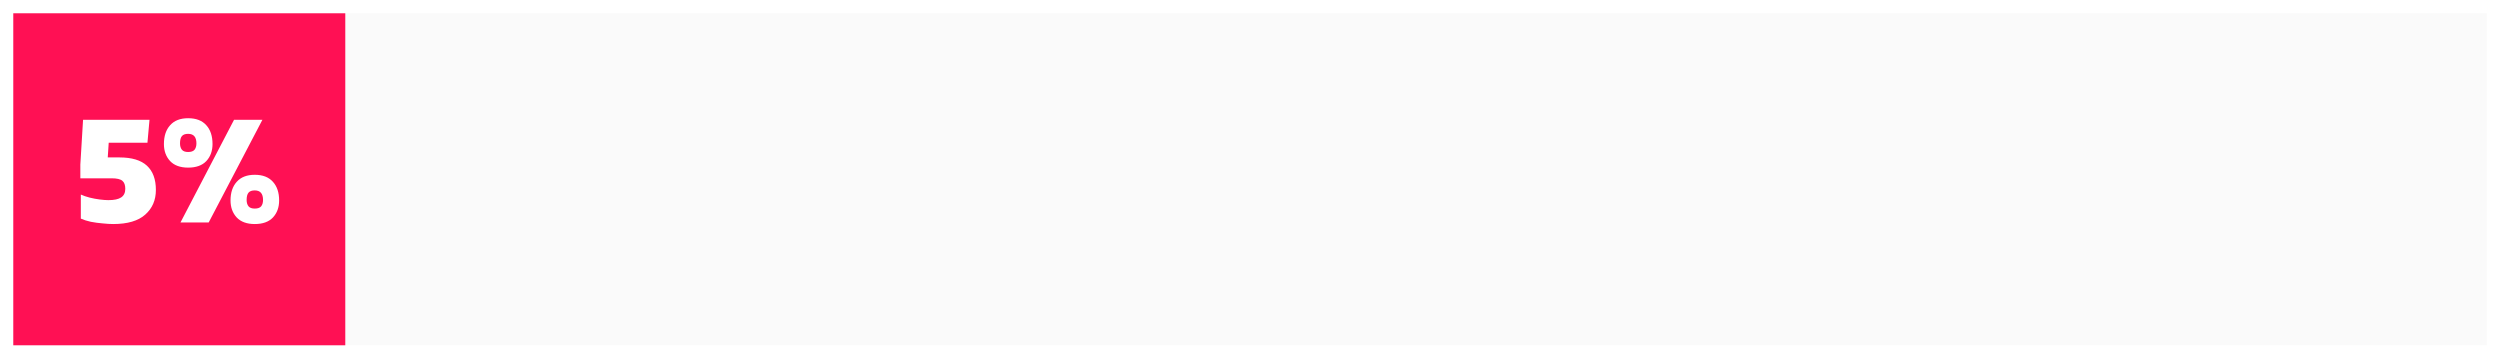<svg width="753" height="108" viewBox="0 0 753 108" fill="none" xmlns="http://www.w3.org/2000/svg">
<g filter="url(#filter0_d_18_617)">
<rect x="4" width="745" height="100" fill="#FAFAFA"/>
</g>
<g filter="url(#filter1_d_18_617)">
<rect x="4" width="100" height="100" fill="#FF1054"/>
</g>
<path d="M34.088 67.48C33.192 67.48 32.136 67.416 30.92 67.288C29.736 67.192 28.552 67.032 27.368 66.808C26.216 66.552 25.208 66.232 24.344 65.848V58.6C25.112 58.952 25.992 59.256 26.984 59.512C28.008 59.768 29.032 59.96 30.056 60.088C31.08 60.216 31.944 60.28 32.648 60.28C34.408 60.28 35.688 60.008 36.488 59.464C37.32 58.92 37.736 58.056 37.736 56.872C37.736 55.752 37.448 54.952 36.872 54.472C36.296 53.96 35.208 53.704 33.608 53.704H24.2V49.576L25.016 36.088H45.032L44.408 43H32.744L32.456 47.416H35.96C39.704 47.416 42.472 48.248 44.264 49.912C46.056 51.576 46.952 54.008 46.952 57.208C46.952 60.28 45.88 62.76 43.736 64.648C41.624 66.536 38.408 67.48 34.088 67.48ZM56.668 50.488C54.3 50.488 52.492 49.832 51.244 48.52C49.996 47.176 49.372 45.464 49.372 43.384C49.372 40.984 49.996 39.096 51.244 37.72C52.492 36.312 54.3 35.608 56.668 35.608C59.068 35.608 60.892 36.312 62.14 37.72C63.388 39.096 64.012 40.984 64.012 43.384C64.012 45.464 63.388 47.176 62.14 48.52C60.892 49.832 59.068 50.488 56.668 50.488ZM54.364 67L70.492 36.088H79.036L62.86 67H54.364ZM56.668 45.784C57.564 45.784 58.204 45.56 58.588 45.112C58.972 44.632 59.164 43.992 59.164 43.192C59.164 41.272 58.332 40.312 56.668 40.312C55.804 40.312 55.18 40.536 54.796 40.984C54.412 41.432 54.22 42.168 54.22 43.192C54.22 43.992 54.412 44.632 54.796 45.112C55.18 45.56 55.804 45.784 56.668 45.784ZM76.732 67.48C74.364 67.48 72.556 66.824 71.308 65.512C70.06 64.168 69.436 62.456 69.436 60.376C69.436 58.008 70.06 56.136 71.308 54.76C72.556 53.352 74.364 52.648 76.732 52.648C79.132 52.648 80.956 53.352 82.204 54.76C83.452 56.136 84.076 58.008 84.076 60.376C84.076 62.456 83.452 64.168 82.204 65.512C80.956 66.824 79.132 67.48 76.732 67.48ZM76.732 62.824C77.628 62.824 78.268 62.6 78.652 62.152C79.036 61.672 79.228 61.032 79.228 60.232C79.228 58.312 78.396 57.352 76.732 57.352C75.868 57.352 75.244 57.576 74.86 58.024C74.476 58.472 74.284 59.208 74.284 60.232C74.284 61.032 74.476 61.672 74.86 62.152C75.244 62.6 75.868 62.824 76.732 62.824Z" fill="white"/>
<defs>
<filter id="filter0_d_18_617" x="0" y="0" width="753" height="108" filterUnits="userSpaceOnUse" color-interpolation-filters="sRGB">
<feFlood flood-opacity="0" result="BackgroundImageFix"/>
<feColorMatrix in="SourceAlpha" type="matrix" values="0 0 0 0 0 0 0 0 0 0 0 0 0 0 0 0 0 0 127 0" result="hardAlpha"/>
<feOffset dy="4"/>
<feGaussianBlur stdDeviation="2"/>
<feComposite in2="hardAlpha" operator="out"/>
<feColorMatrix type="matrix" values="0 0 0 0 0 0 0 0 0 0 0 0 0 0 0 0 0 0 0.25 0"/>
<feBlend mode="normal" in2="BackgroundImageFix" result="effect1_dropShadow_18_617"/>
<feBlend mode="normal" in="SourceGraphic" in2="effect1_dropShadow_18_617" result="shape"/>
</filter>
<filter id="filter1_d_18_617" x="0" y="0" width="108" height="108" filterUnits="userSpaceOnUse" color-interpolation-filters="sRGB">
<feFlood flood-opacity="0" result="BackgroundImageFix"/>
<feColorMatrix in="SourceAlpha" type="matrix" values="0 0 0 0 0 0 0 0 0 0 0 0 0 0 0 0 0 0 127 0" result="hardAlpha"/>
<feOffset dy="4"/>
<feGaussianBlur stdDeviation="2"/>
<feComposite in2="hardAlpha" operator="out"/>
<feColorMatrix type="matrix" values="0 0 0 0 0 0 0 0 0 0 0 0 0 0 0 0 0 0 0.25 0"/>
<feBlend mode="normal" in2="BackgroundImageFix" result="effect1_dropShadow_18_617"/>
<feBlend mode="normal" in="SourceGraphic" in2="effect1_dropShadow_18_617" result="shape"/>
</filter>
</defs>
</svg>
